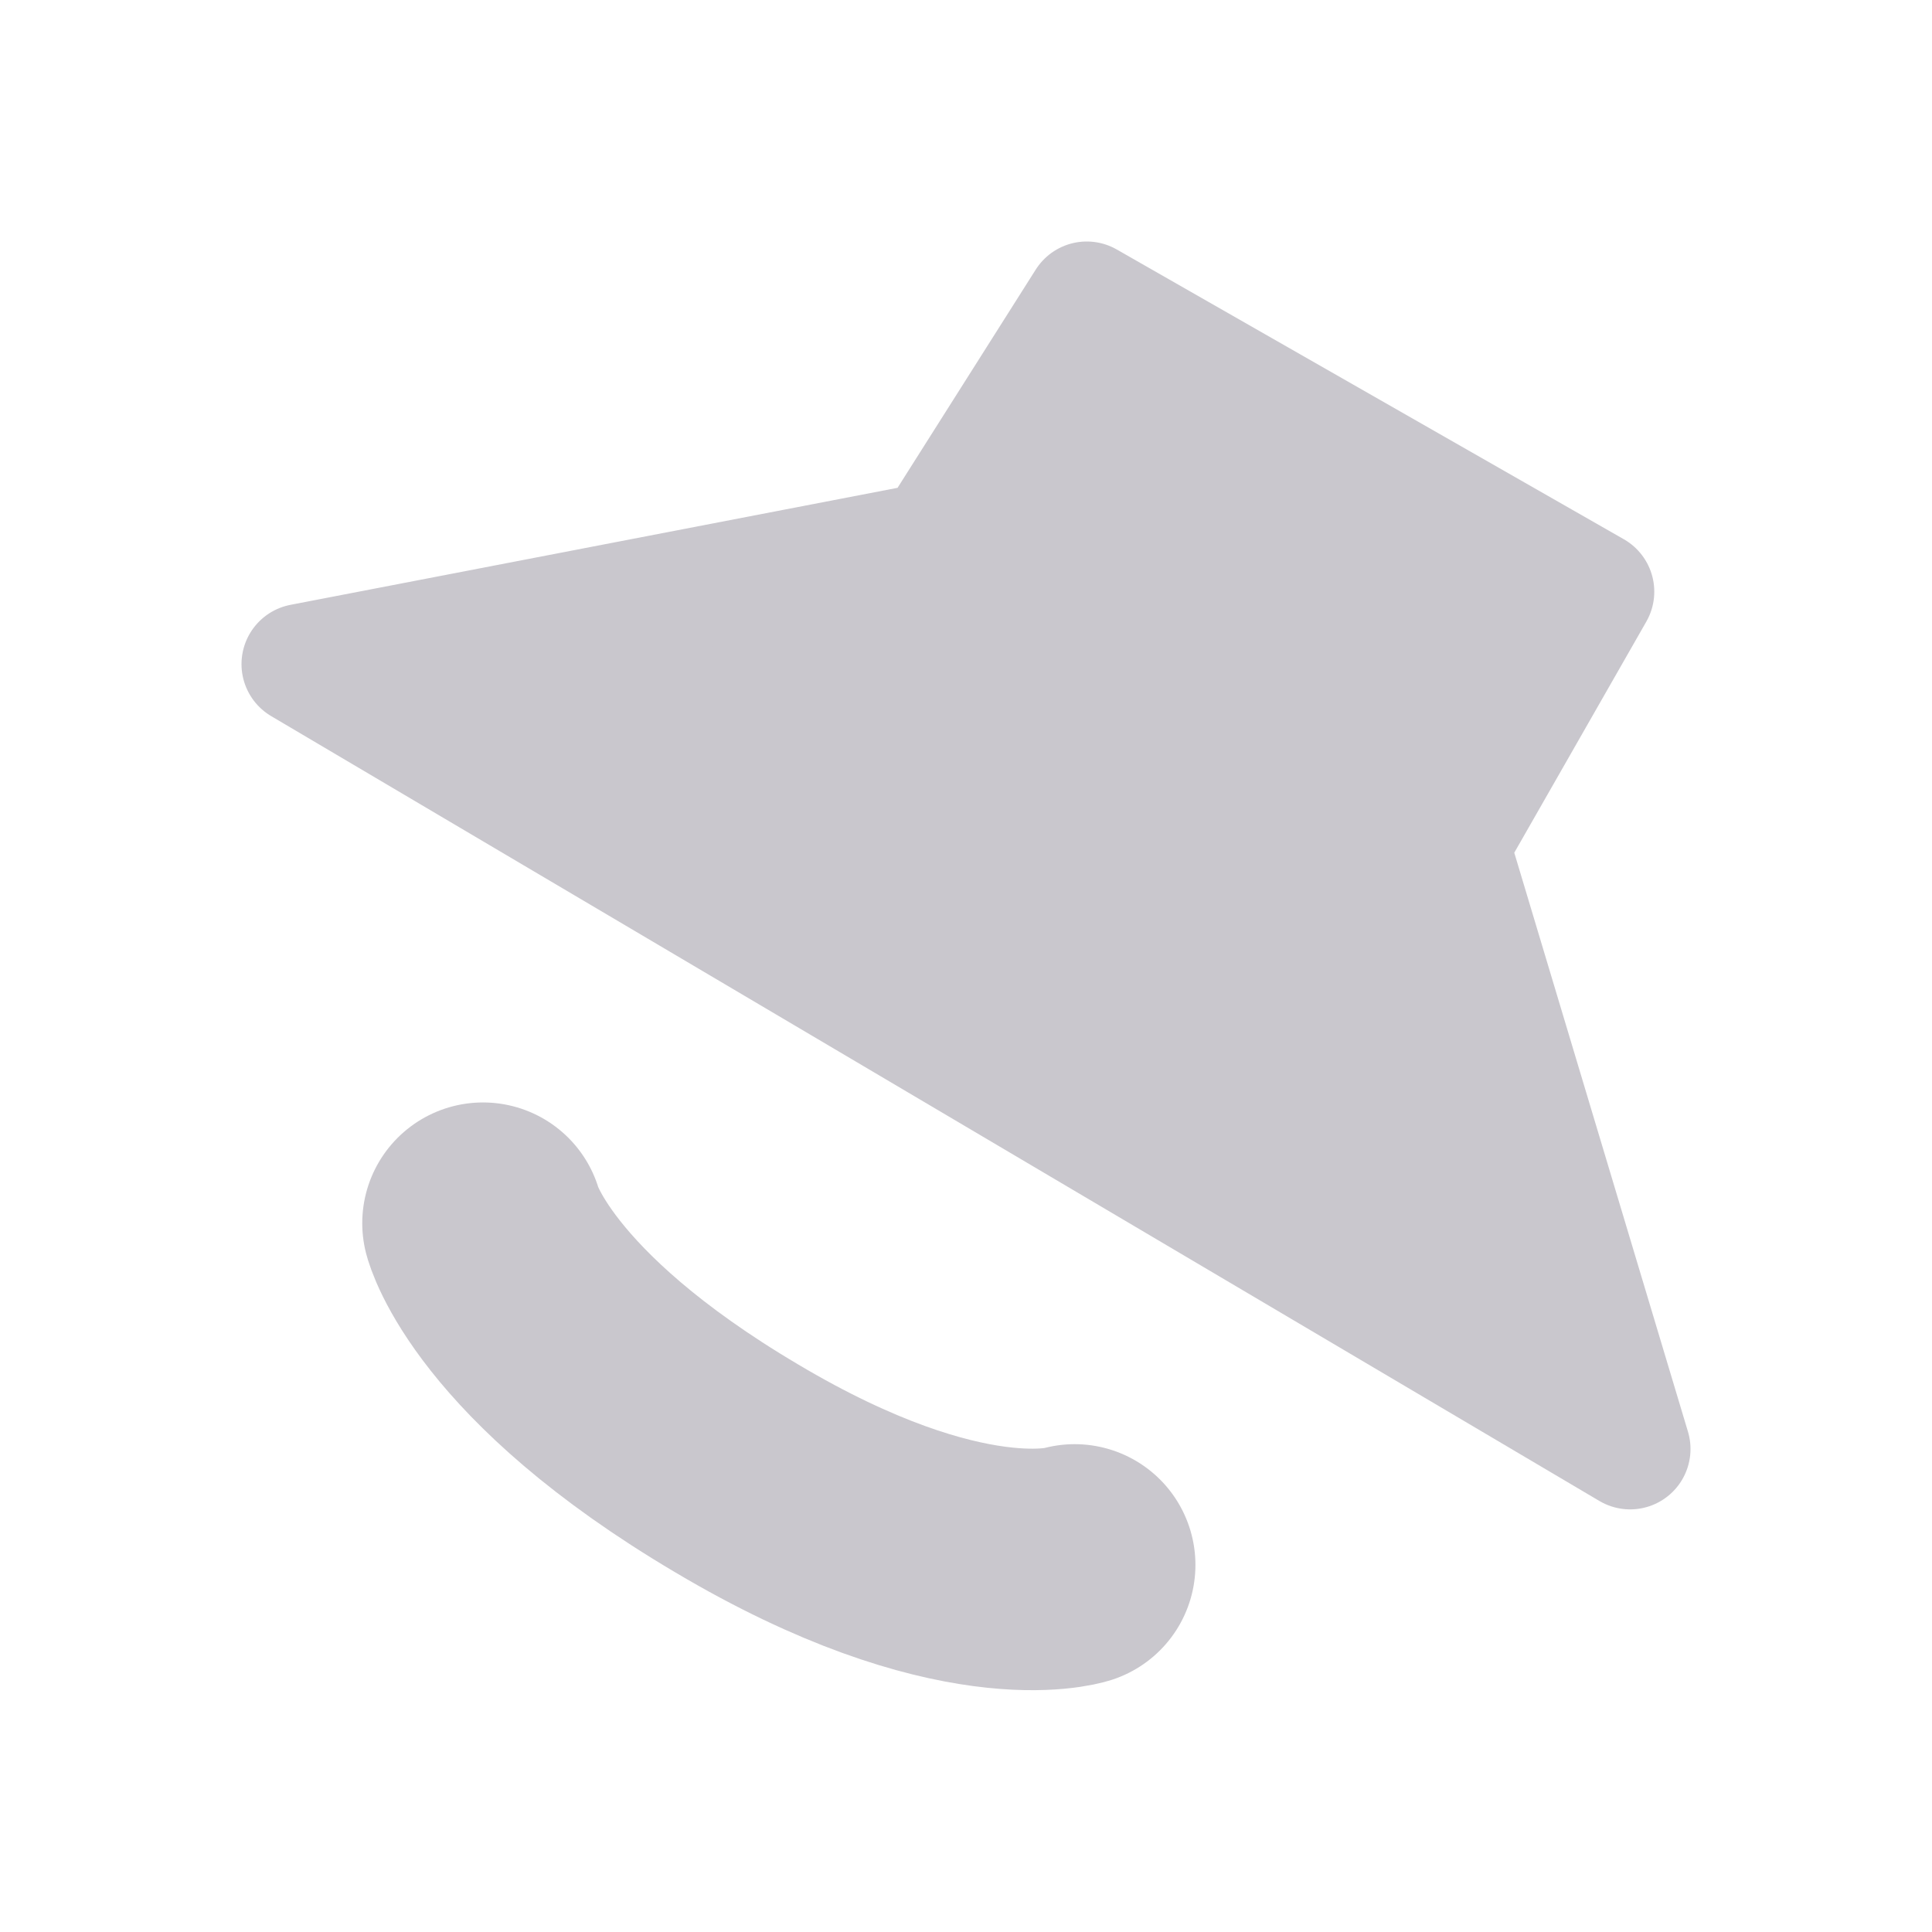 <svg xmlns="http://www.w3.org/2000/svg" width="16" height="16" version="1.1">
 <defs>
  <style id="current-color-scheme" type="text/css">
   .ColorScheme-Text { color:#c9c7cd; } .ColorScheme-Highlight { color:#4285f4; } .ColorScheme-NeutralText { color:#ff9800; } .ColorScheme-PositiveText { color:#4caf50; } .ColorScheme-NegativeText { color:#f44336; }
  </style>
 </defs>
 <path style="fill:currentColor;stroke:currentColor;stroke-linejoin:round" class="ColorScheme-Text" d="M 9,2.5 13.2,4.9 12,7 13.5,12 2.5,5.5 7.74,4.49 Z"/>
 <path style="fill:none;stroke:currentColor;stroke-width:2;stroke-linecap:round" class="ColorScheme-Text" d="M 8.9,12.96 C 8.9,12.96 7.95,13.26 6.1,12.16 4.24,11.06 4,10.13 4,10.13"/>
</svg>

